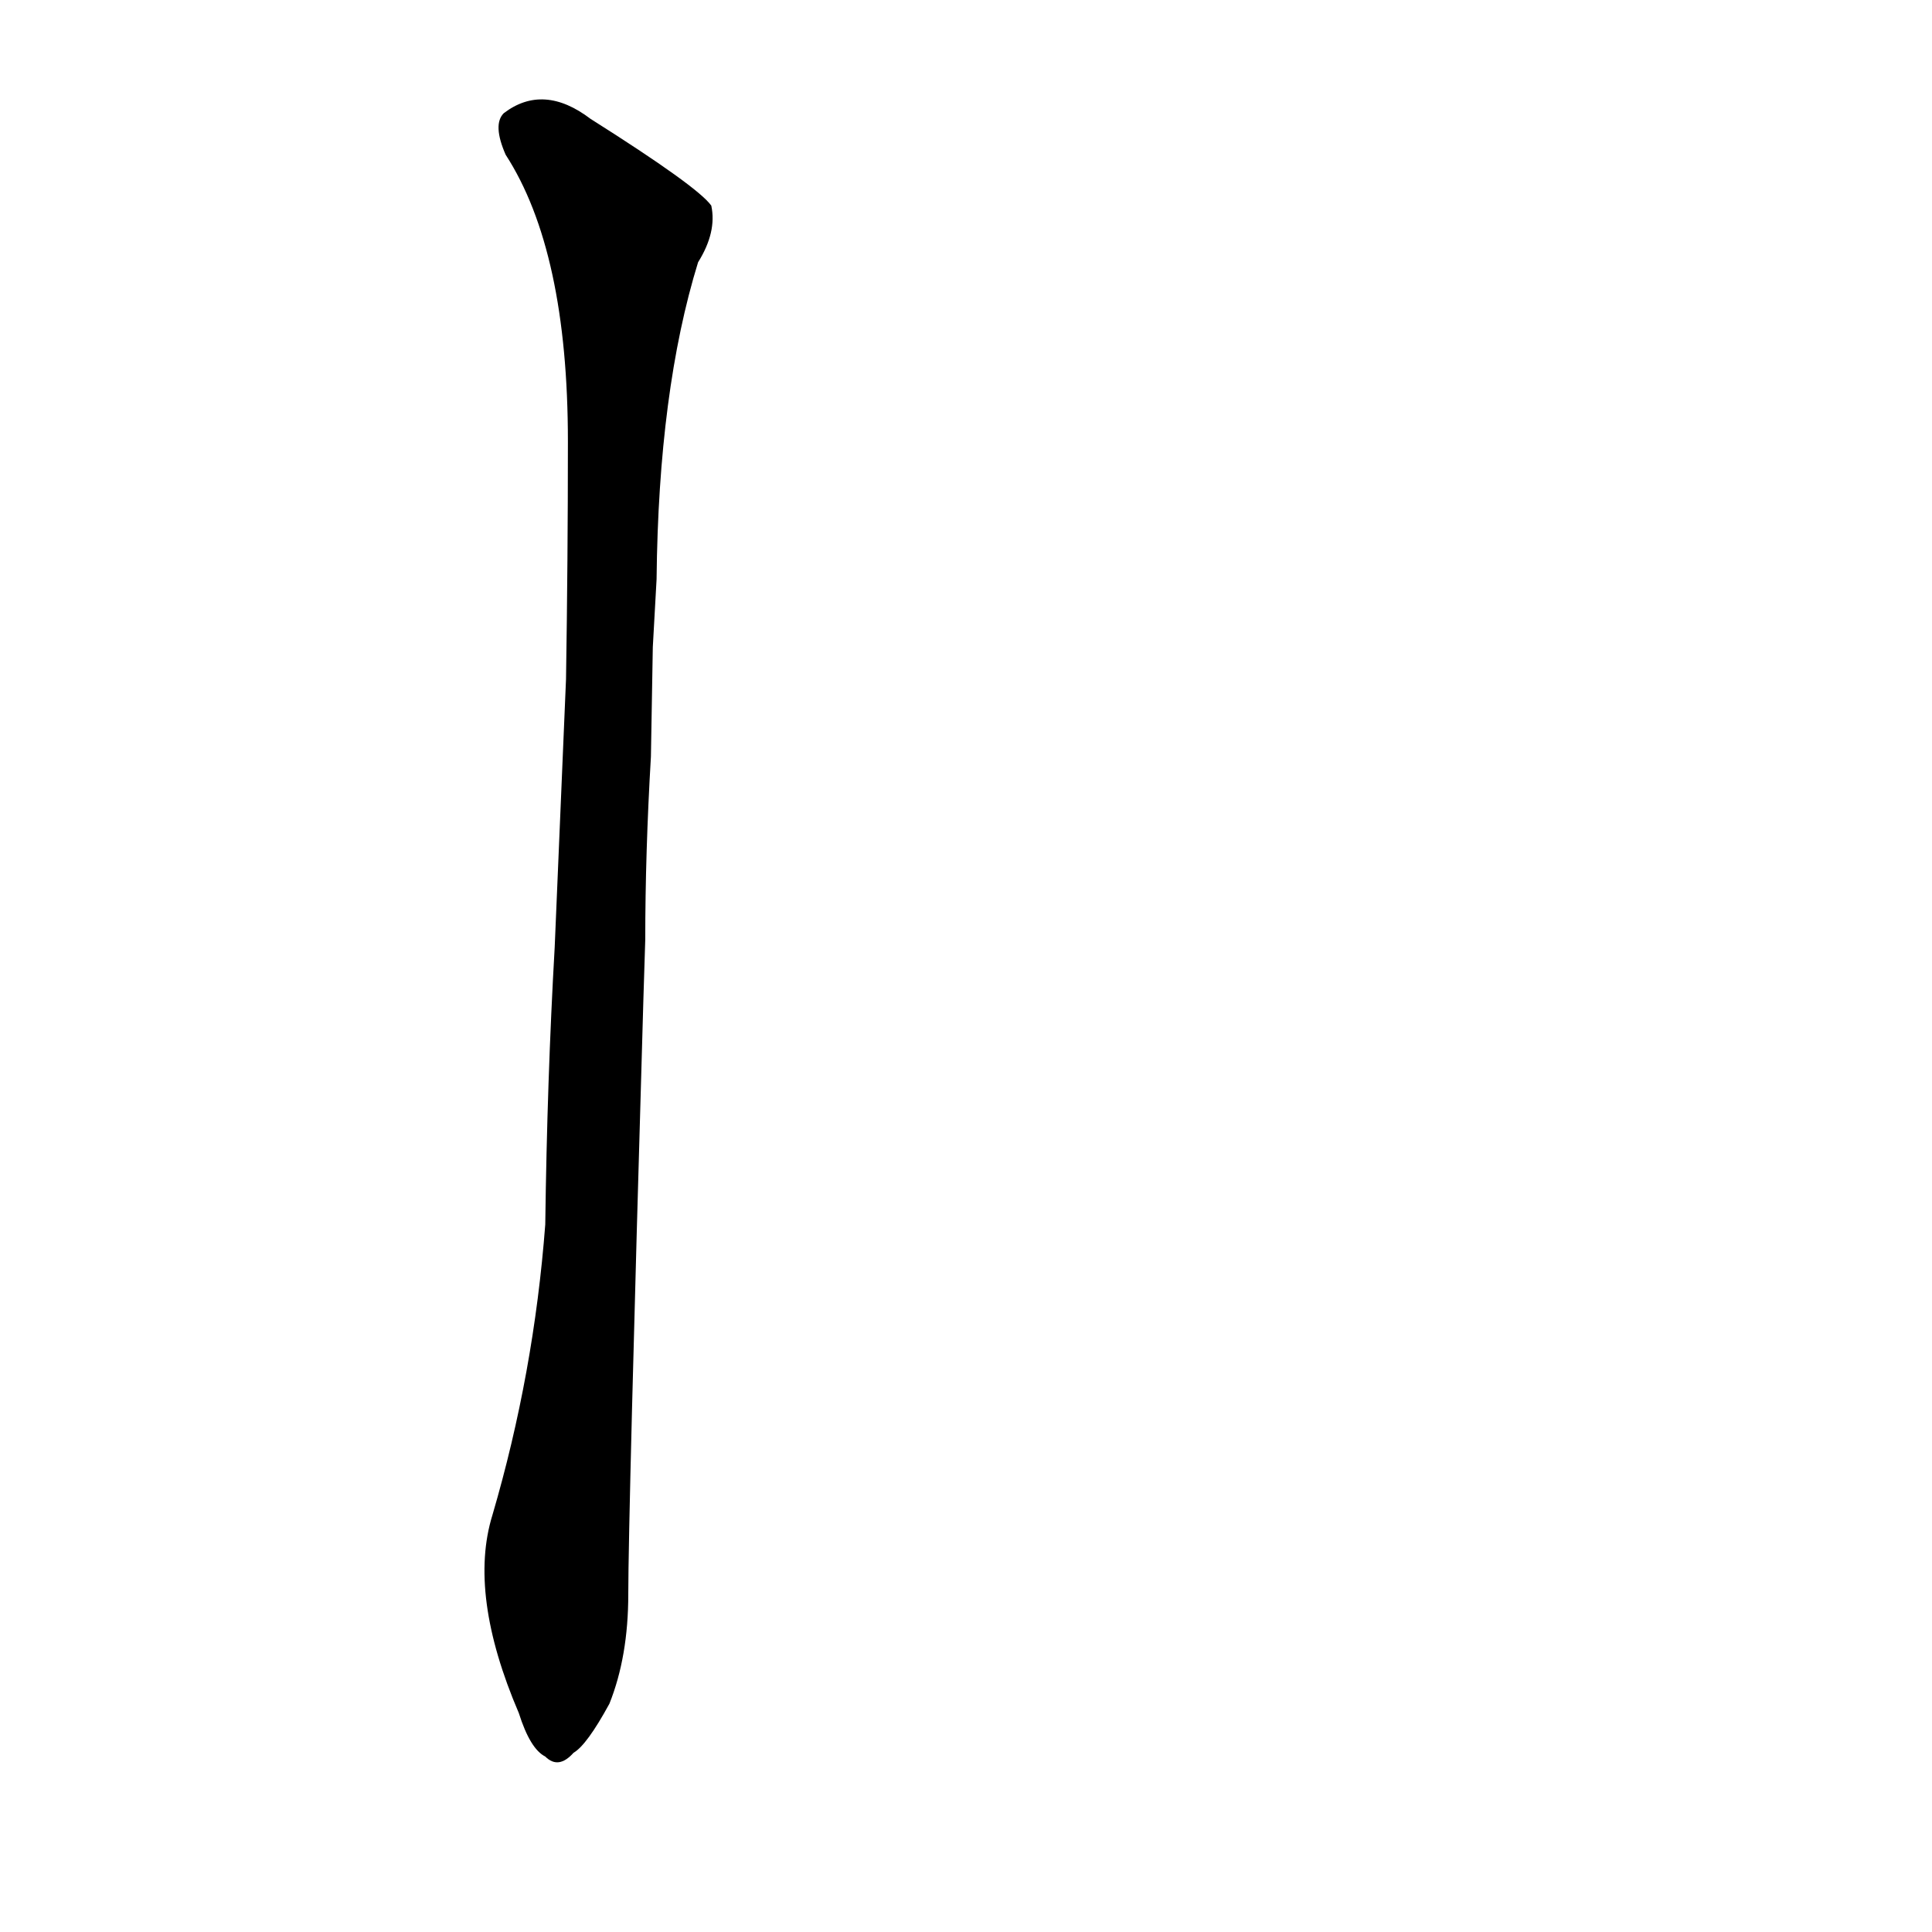 <?xml version='1.0' encoding='utf-8'?>
<svg xmlns="http://www.w3.org/2000/svg" version="1.1" viewBox="0 0 1024 1024"><g transform="scale(1, -1) translate(0, -900)"><path d="M 342 402 Q 342 448 345 499 L 346 557 Q 347 575 348 593 Q 349 693 370 761 Q 380 777 377 791 Q 370 801 313 837 Q 288 856 267 840 Q 261 834 268 818 Q 301 767 301 666 Q 301 603 300 540 L 294 398 Q 290 328 289 251 Q 283 172 261 97 Q 248 55 275 -8 Q 281 -27 289 -31 Q 296 -38 304 -29 Q 311 -25 323 -3 Q 333 22 333 55 Q 333 95 341 370 L 342 402 Z" fill="black" /></g></svg>
